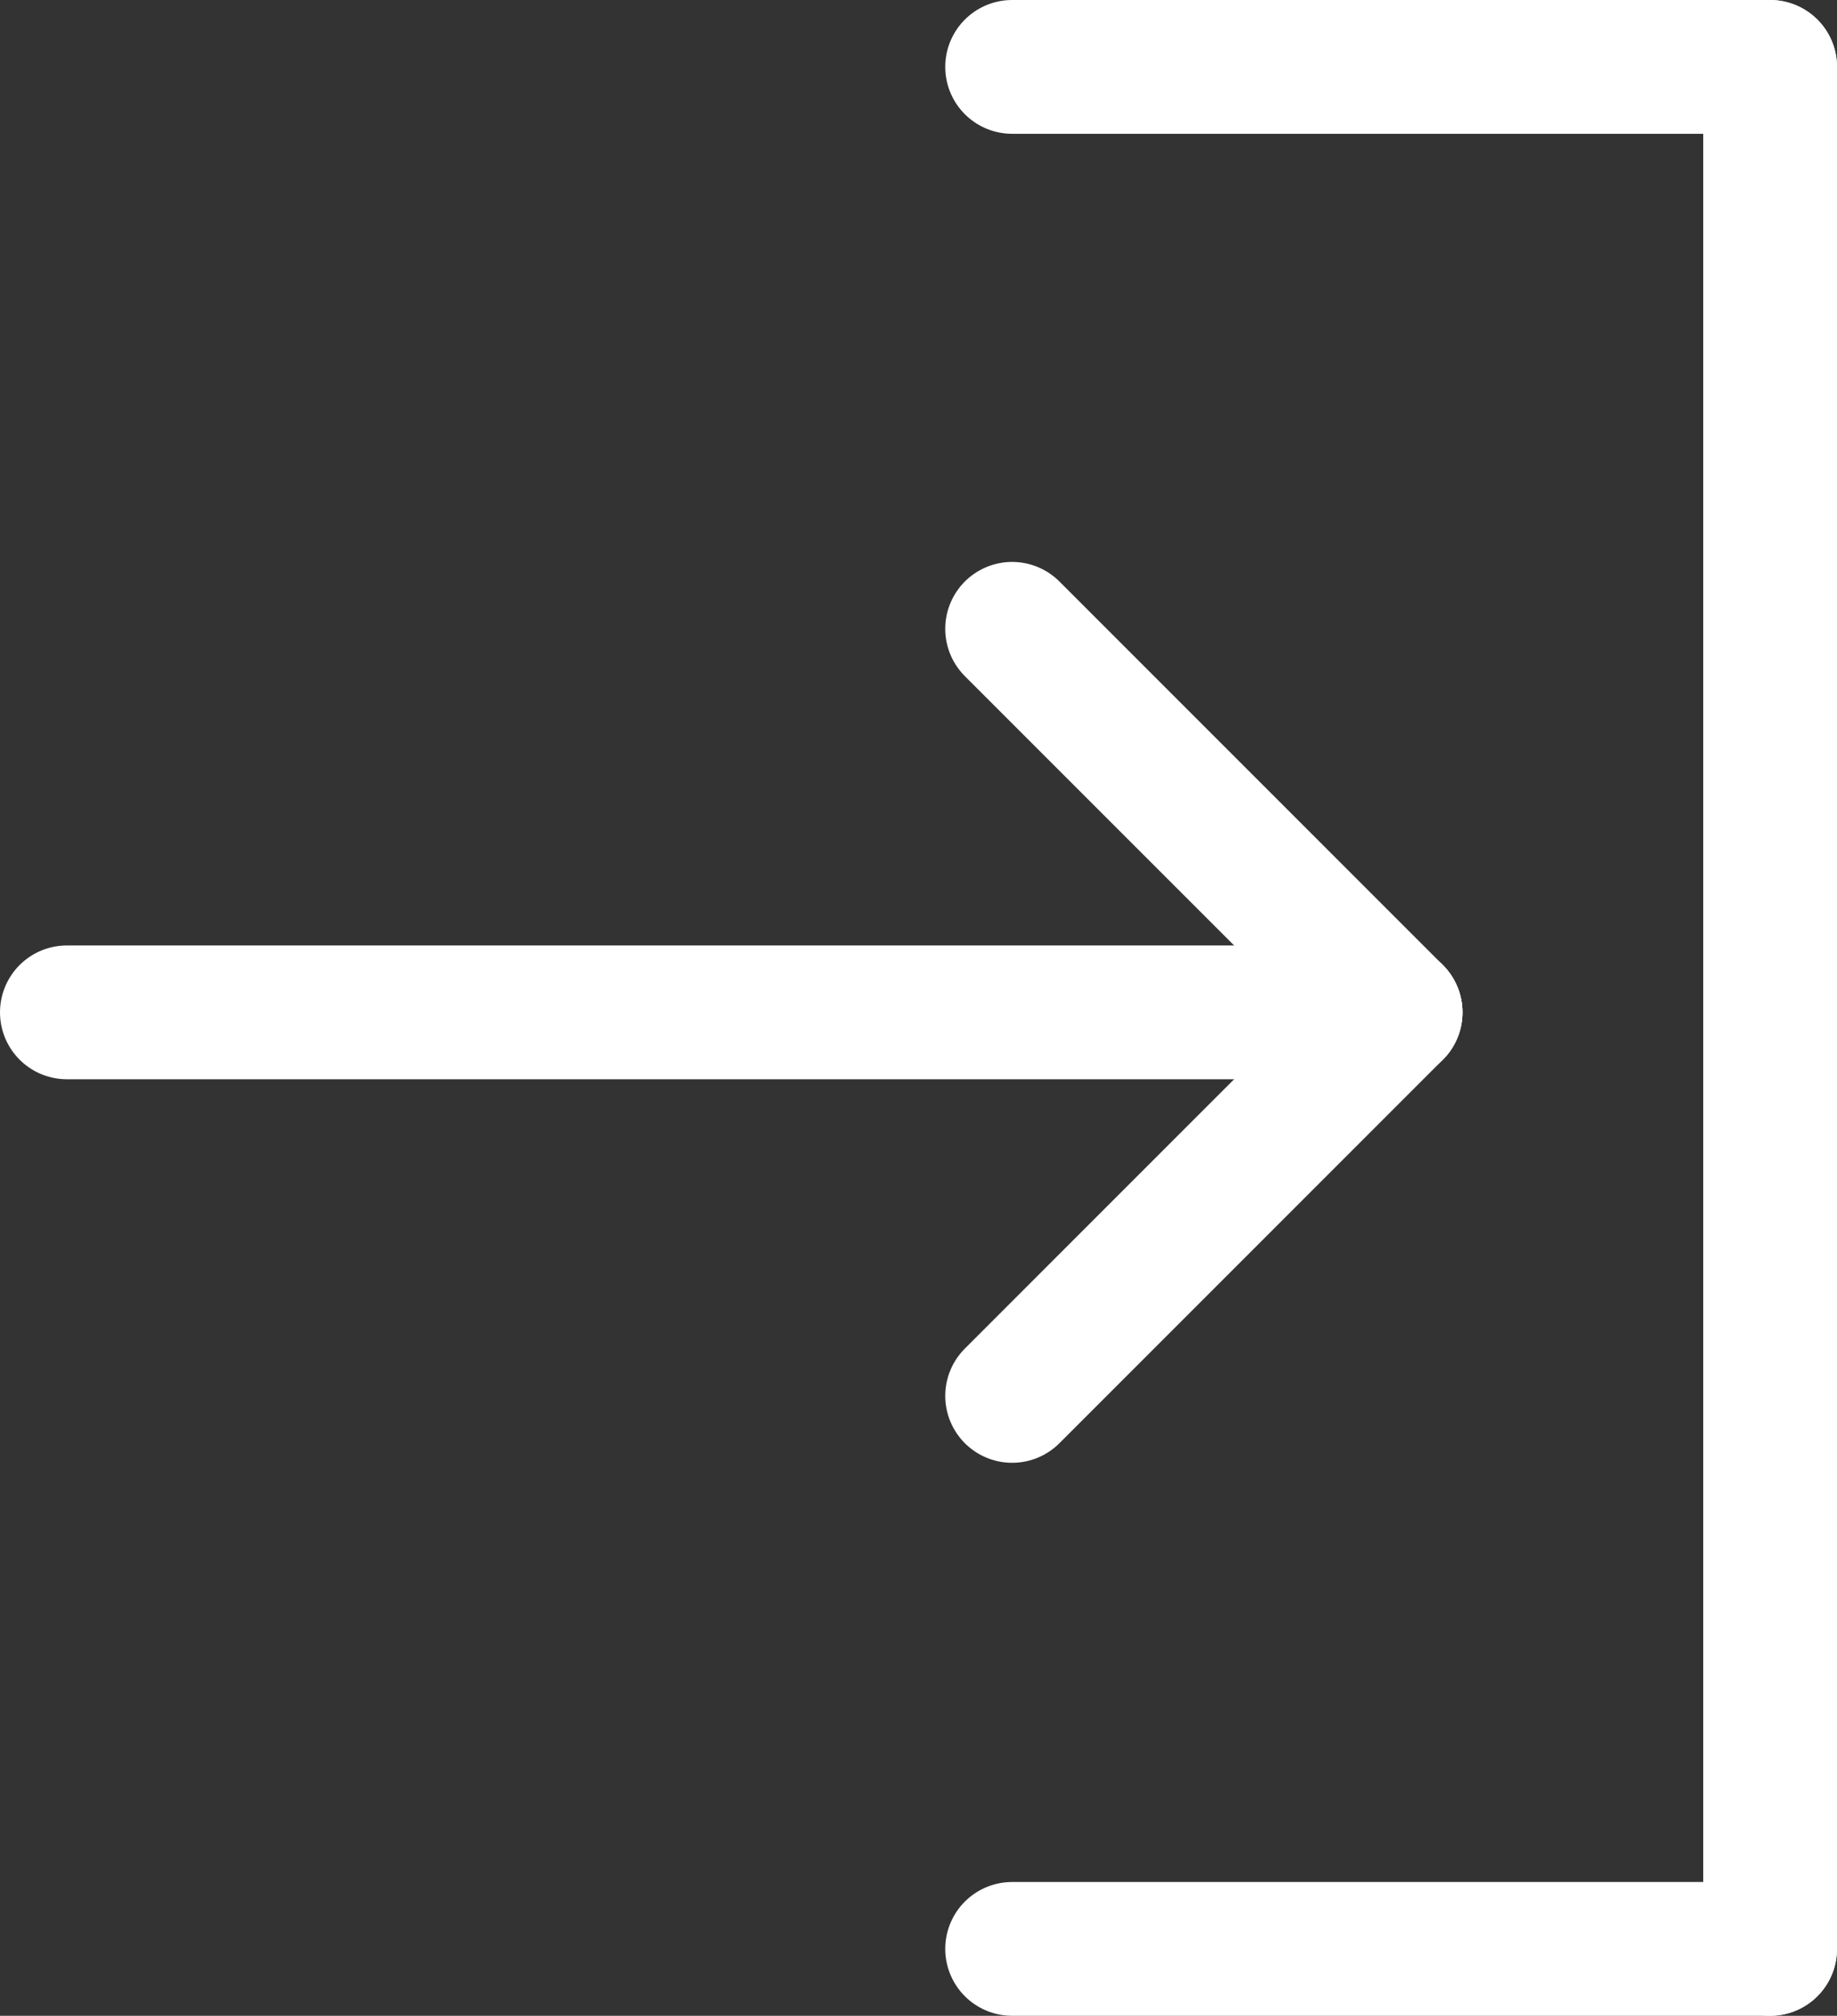 <svg xmlns="http://www.w3.org/2000/svg" width="206" height="226" viewBox="0 0 206 226">
  <rect x="0" y="0" width="206" height="226" fill="#333333" stroke="none"/>
  <g id="Component_3_1" data-name="Component 3 – 1" transform="translate(7.5 7.5)">
    <line id="Line_12" data-name="Line 12" x2="149" transform="translate(0 106)" fill="none" stroke="#fff" stroke-linecap="round" stroke-width="15"/>
    <line id="Line_13" data-name="Line 13" x2="43" y2="43" transform="translate(106 63)" fill="none" stroke="#fff" stroke-linecap="round" stroke-width="15"/>
    <line id="Line_14" data-name="Line 14" x2="43" y2="43" transform="translate(149 106) rotate(90)" fill="none" stroke="#fff" stroke-linecap="round" stroke-width="15"/>
    <line id="Line_15" data-name="Line 15" x1="85" transform="translate(106 211)" fill="none" stroke="#fff" stroke-linecap="round" stroke-width="15"/>
    <line id="Line_16" data-name="Line 16" y1="211" transform="translate(191)" fill="none" stroke="#fff" stroke-linecap="round" stroke-width="15"/>
    <line id="Line_17" data-name="Line 17" x1="85" transform="translate(106)" fill="none" stroke="#fff" stroke-linecap="round" stroke-width="15"/>
  </g>
</svg>
